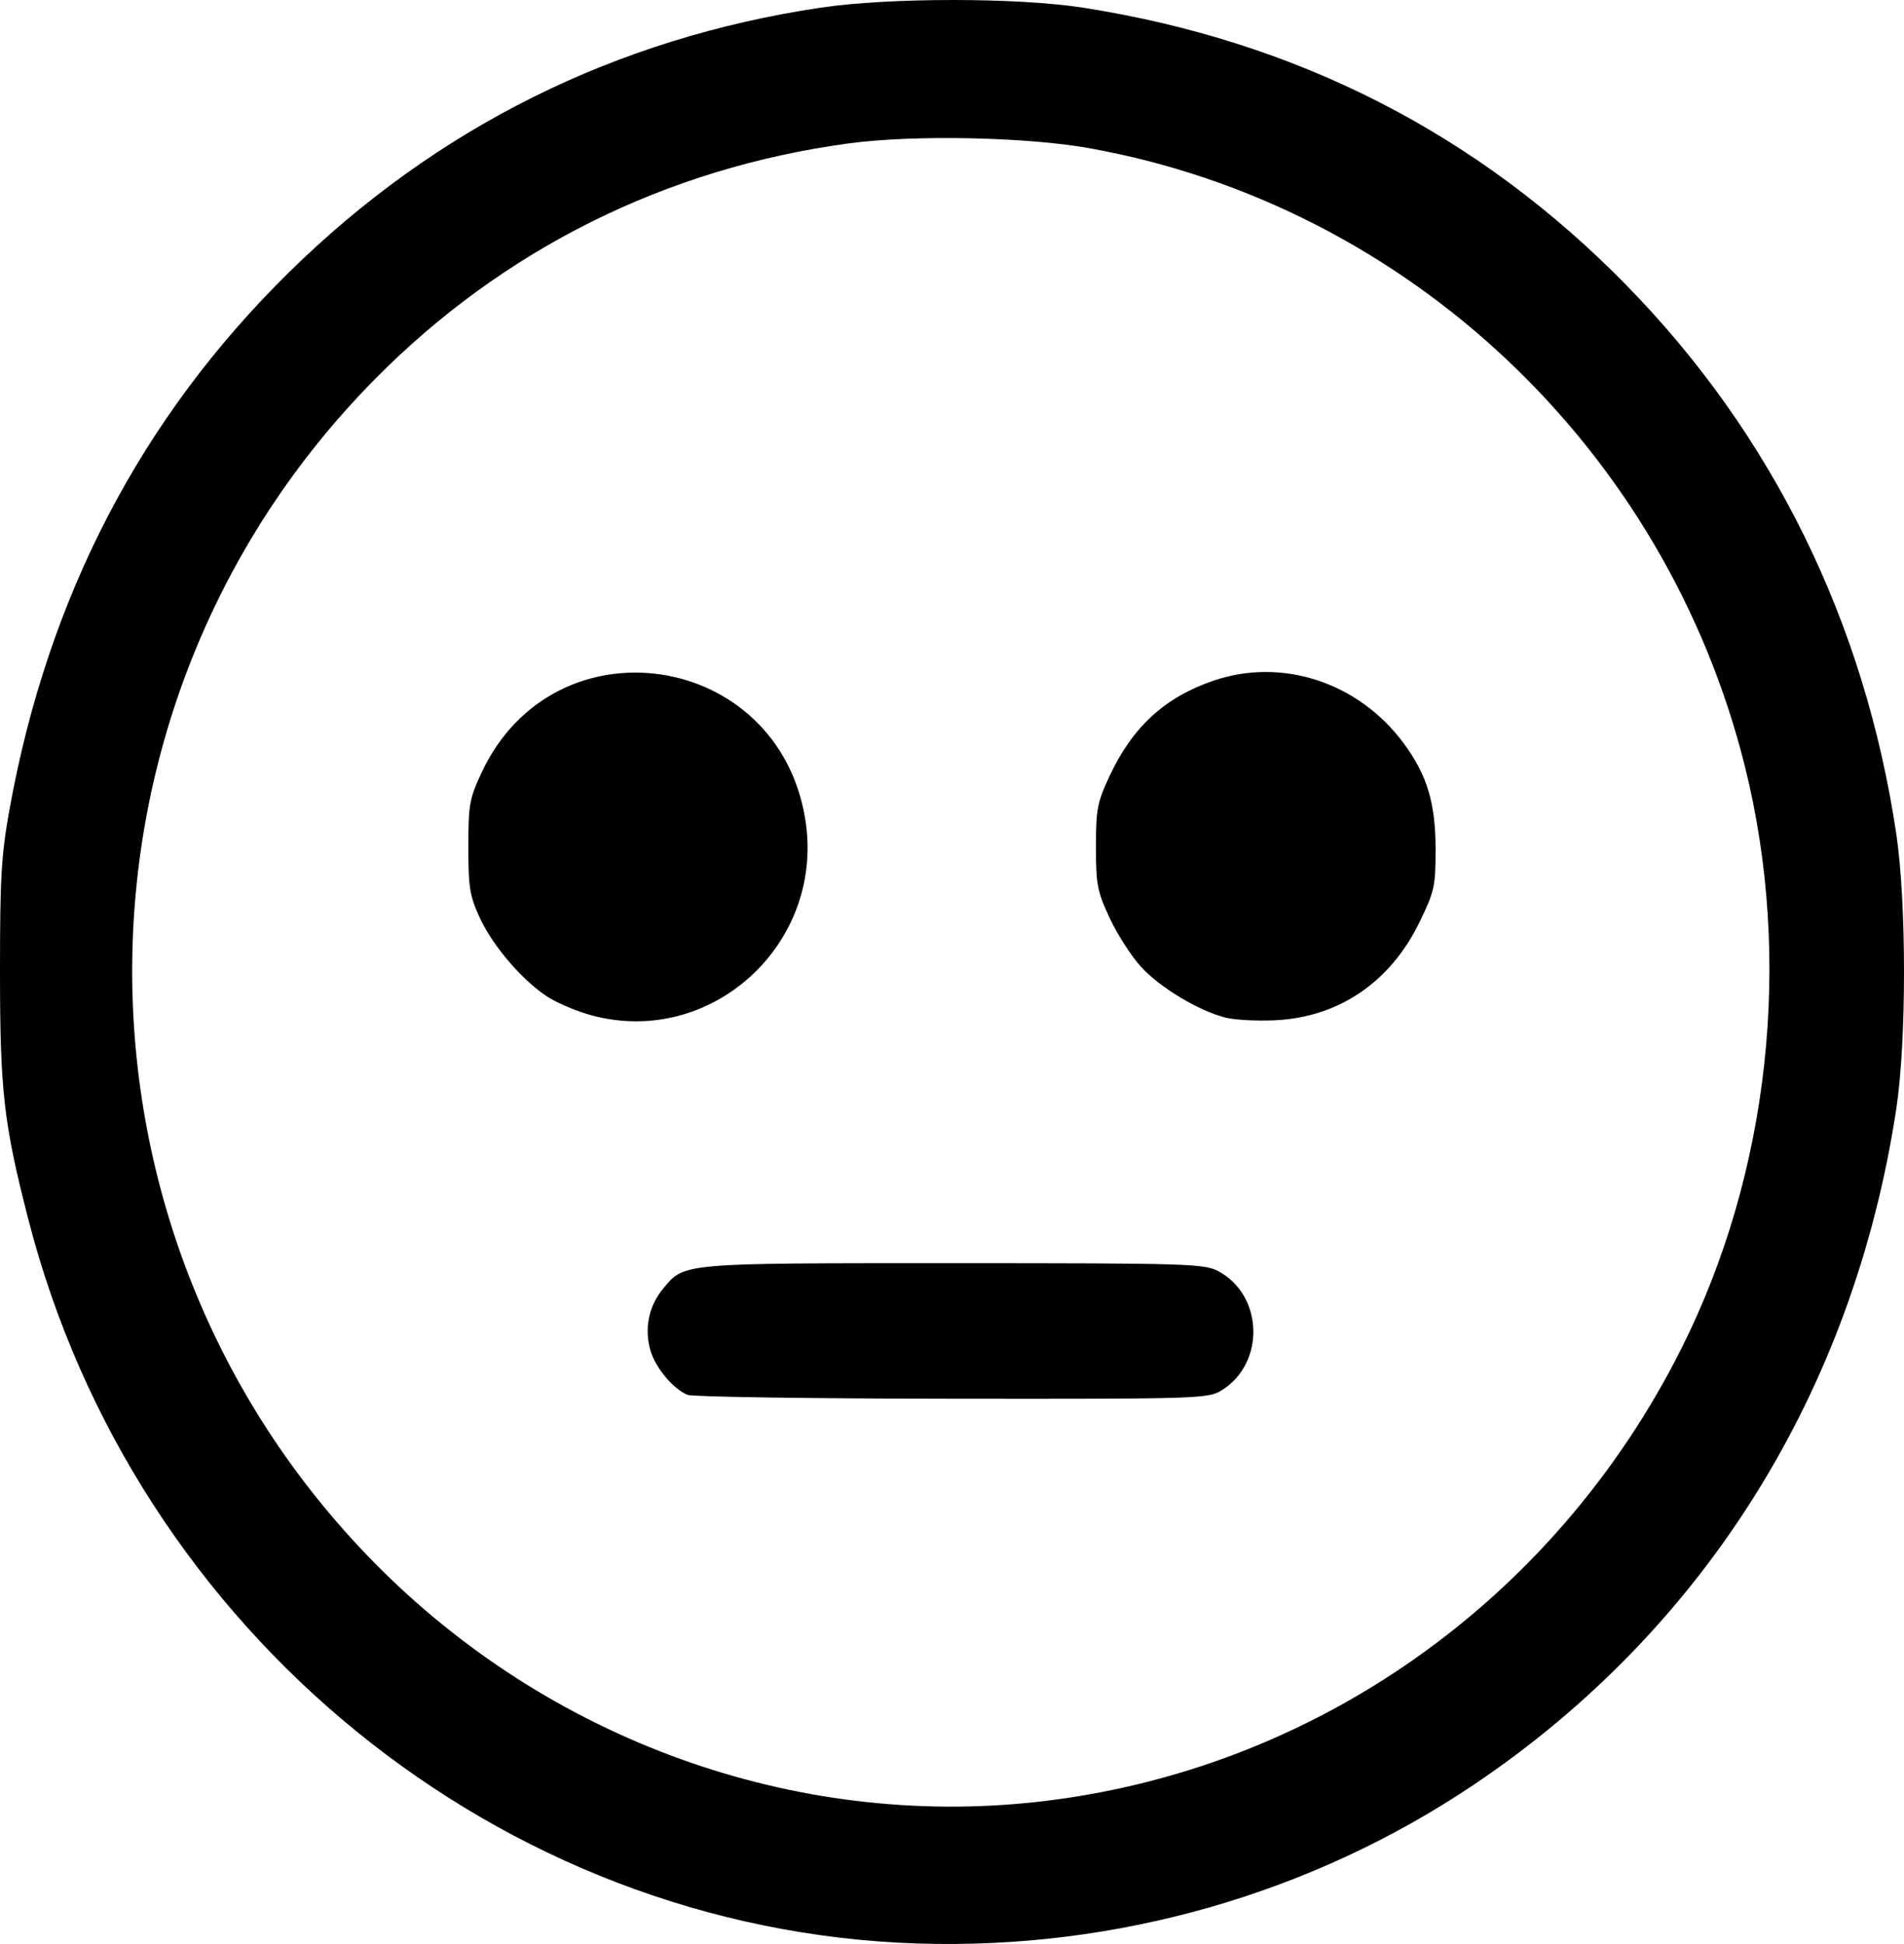 <?xml version="1.0" encoding="UTF-8" standalone="no"?>
<!-- Created with Inkscape (http://www.inkscape.org/) -->

<svg
   xmlns:dc="http://purl.org/dc/elements/1.1/"
   xmlns:cc="http://creativecommons.org/ns#"
   xmlns:rdf="http://www.w3.org/1999/02/22-rdf-syntax-ns#"
   xmlns:svg="http://www.w3.org/2000/svg"
   xmlns="http://www.w3.org/2000/svg"
   xmlns:sodipodi="http://sodipodi.sourceforge.net/DTD/sodipodi-0.dtd"
   xmlns:inkscape="http://www.inkscape.org/namespaces/inkscape"
   id="svg3336"
   version="1.1"
   inkscape:version="0.91 r13725"
   width="122.132"
   height="124.672"
   viewBox="0 0 122.132 124.672"
   sodipodi:docname="user.svg">
  <defs
     id="defs3340" />
  <sodipodi:namedview
     pagecolor="#ffffff"
     bordercolor="#666666"
     borderopacity="1"
     objecttolerance="10"
     gridtolerance="10"
     guidetolerance="10"
     inkscape:pageopacity="0"
     inkscape:pageshadow="2"
     inkscape:window-width="1366"
     inkscape:window-height="746"
     id="namedview3338"
     showgrid="false"
     fit-margin-top="0"
     fit-margin-left="0"
     fit-margin-right="0"
     fit-margin-bottom="0"
     inkscape:zoom="1.1191406"
     inkscape:cx="251.93651"
     inkscape:cy="-27.65437"
     inkscape:window-x="0"
     inkscape:window-y="0"
     inkscape:window-maximized="1"
     inkscape:current-layer="svg3336" />
  <path
     style="fill:#000000"
     d="M 58.858,124.641 C 32.091,123.78 8.63,104.679 1.818,78.201 0.238,72.059 0.002,69.997 1.0468549e-5,62.324 -0.001,56.288 0.084,54.824 0.606,51.927 3.061,38.294 9.029,26.82 18.518,17.482 27.975,8.178 39.482,2.45 52.654,0.49 c 4.398,-0.654 12.618,-0.653 16.821,0.003 13.711,2.139 25.372,8.101 34.888,17.837 9.348,9.564 15.247,21.565 17.273,35.143 0.662,4.434 0.662,13.287 5.5e-4,17.644 -2.75,18.113 -12.306,33.397 -27.096,43.337 -10.446,7.021 -22.967,10.595 -35.683,10.186 z m 7.663,-9.082 C 84.223,113.598 99.73,102.684 107.864,86.461 113.509,75.202 115.003,61.554 111.941,49.209 106.882,28.817 90.324,13.184 69.888,9.506 65.86,8.781 58.607,8.635 54.453,9.195 42.732,10.775 32.265,15.986 24.016,24.349 3.31,45.341 3.298,79.163 23.99,100.198 c 11.212,11.398 26.961,17.086 42.531,15.361 z M 44.106,89.457 c -0.931,-0.387 -2.053,-1.725 -2.38,-2.838 -0.409,-1.391 -0.116,-2.853 0.792,-3.952 1.394,-1.689 1.029,-1.656 18.61,-1.656 15.116,0 16.133,0.031 17.036,0.52 2.882,1.561 2.998,5.895 0.205,7.63 -0.871,0.541 -1.404,0.558 -17.306,0.542 -9.024,-0.009 -16.655,-0.12 -16.958,-0.246 z M 37.908,65.105 c -0.83,-0.227 -2.014,-0.714 -2.629,-1.082 -1.608,-0.961 -3.641,-3.288 -4.497,-5.15 -0.654,-1.423 -0.739,-1.944 -0.739,-4.557 0,-2.719 0.067,-3.094 0.854,-4.777 4.65,-9.944 19.044,-7.833 20.763,3.045 1.259,7.965 -6.059,14.628 -13.752,12.522 z m 40.698,0.156 c -1.745,-0.447 -4.228,-1.944 -5.434,-3.277 -0.619,-0.685 -1.519,-2.089 -1.999,-3.122 -0.789,-1.697 -0.873,-2.132 -0.873,-4.547 0,-2.403 0.085,-2.853 0.856,-4.509 1.476,-3.175 3.536,-5.073 6.673,-6.15 4.397,-1.509 9.307,0.099 12.197,3.995 1.516,2.043 2.059,3.844 2.059,6.819 0,2.371 -0.07,2.688 -1.03,4.667 -1.863,3.842 -5.174,6.096 -9.242,6.294 -1.175,0.057 -2.619,-0.02 -3.207,-0.17 z"
     id="path3346"
     inkscape:connector-curvature="0" />
</svg>
